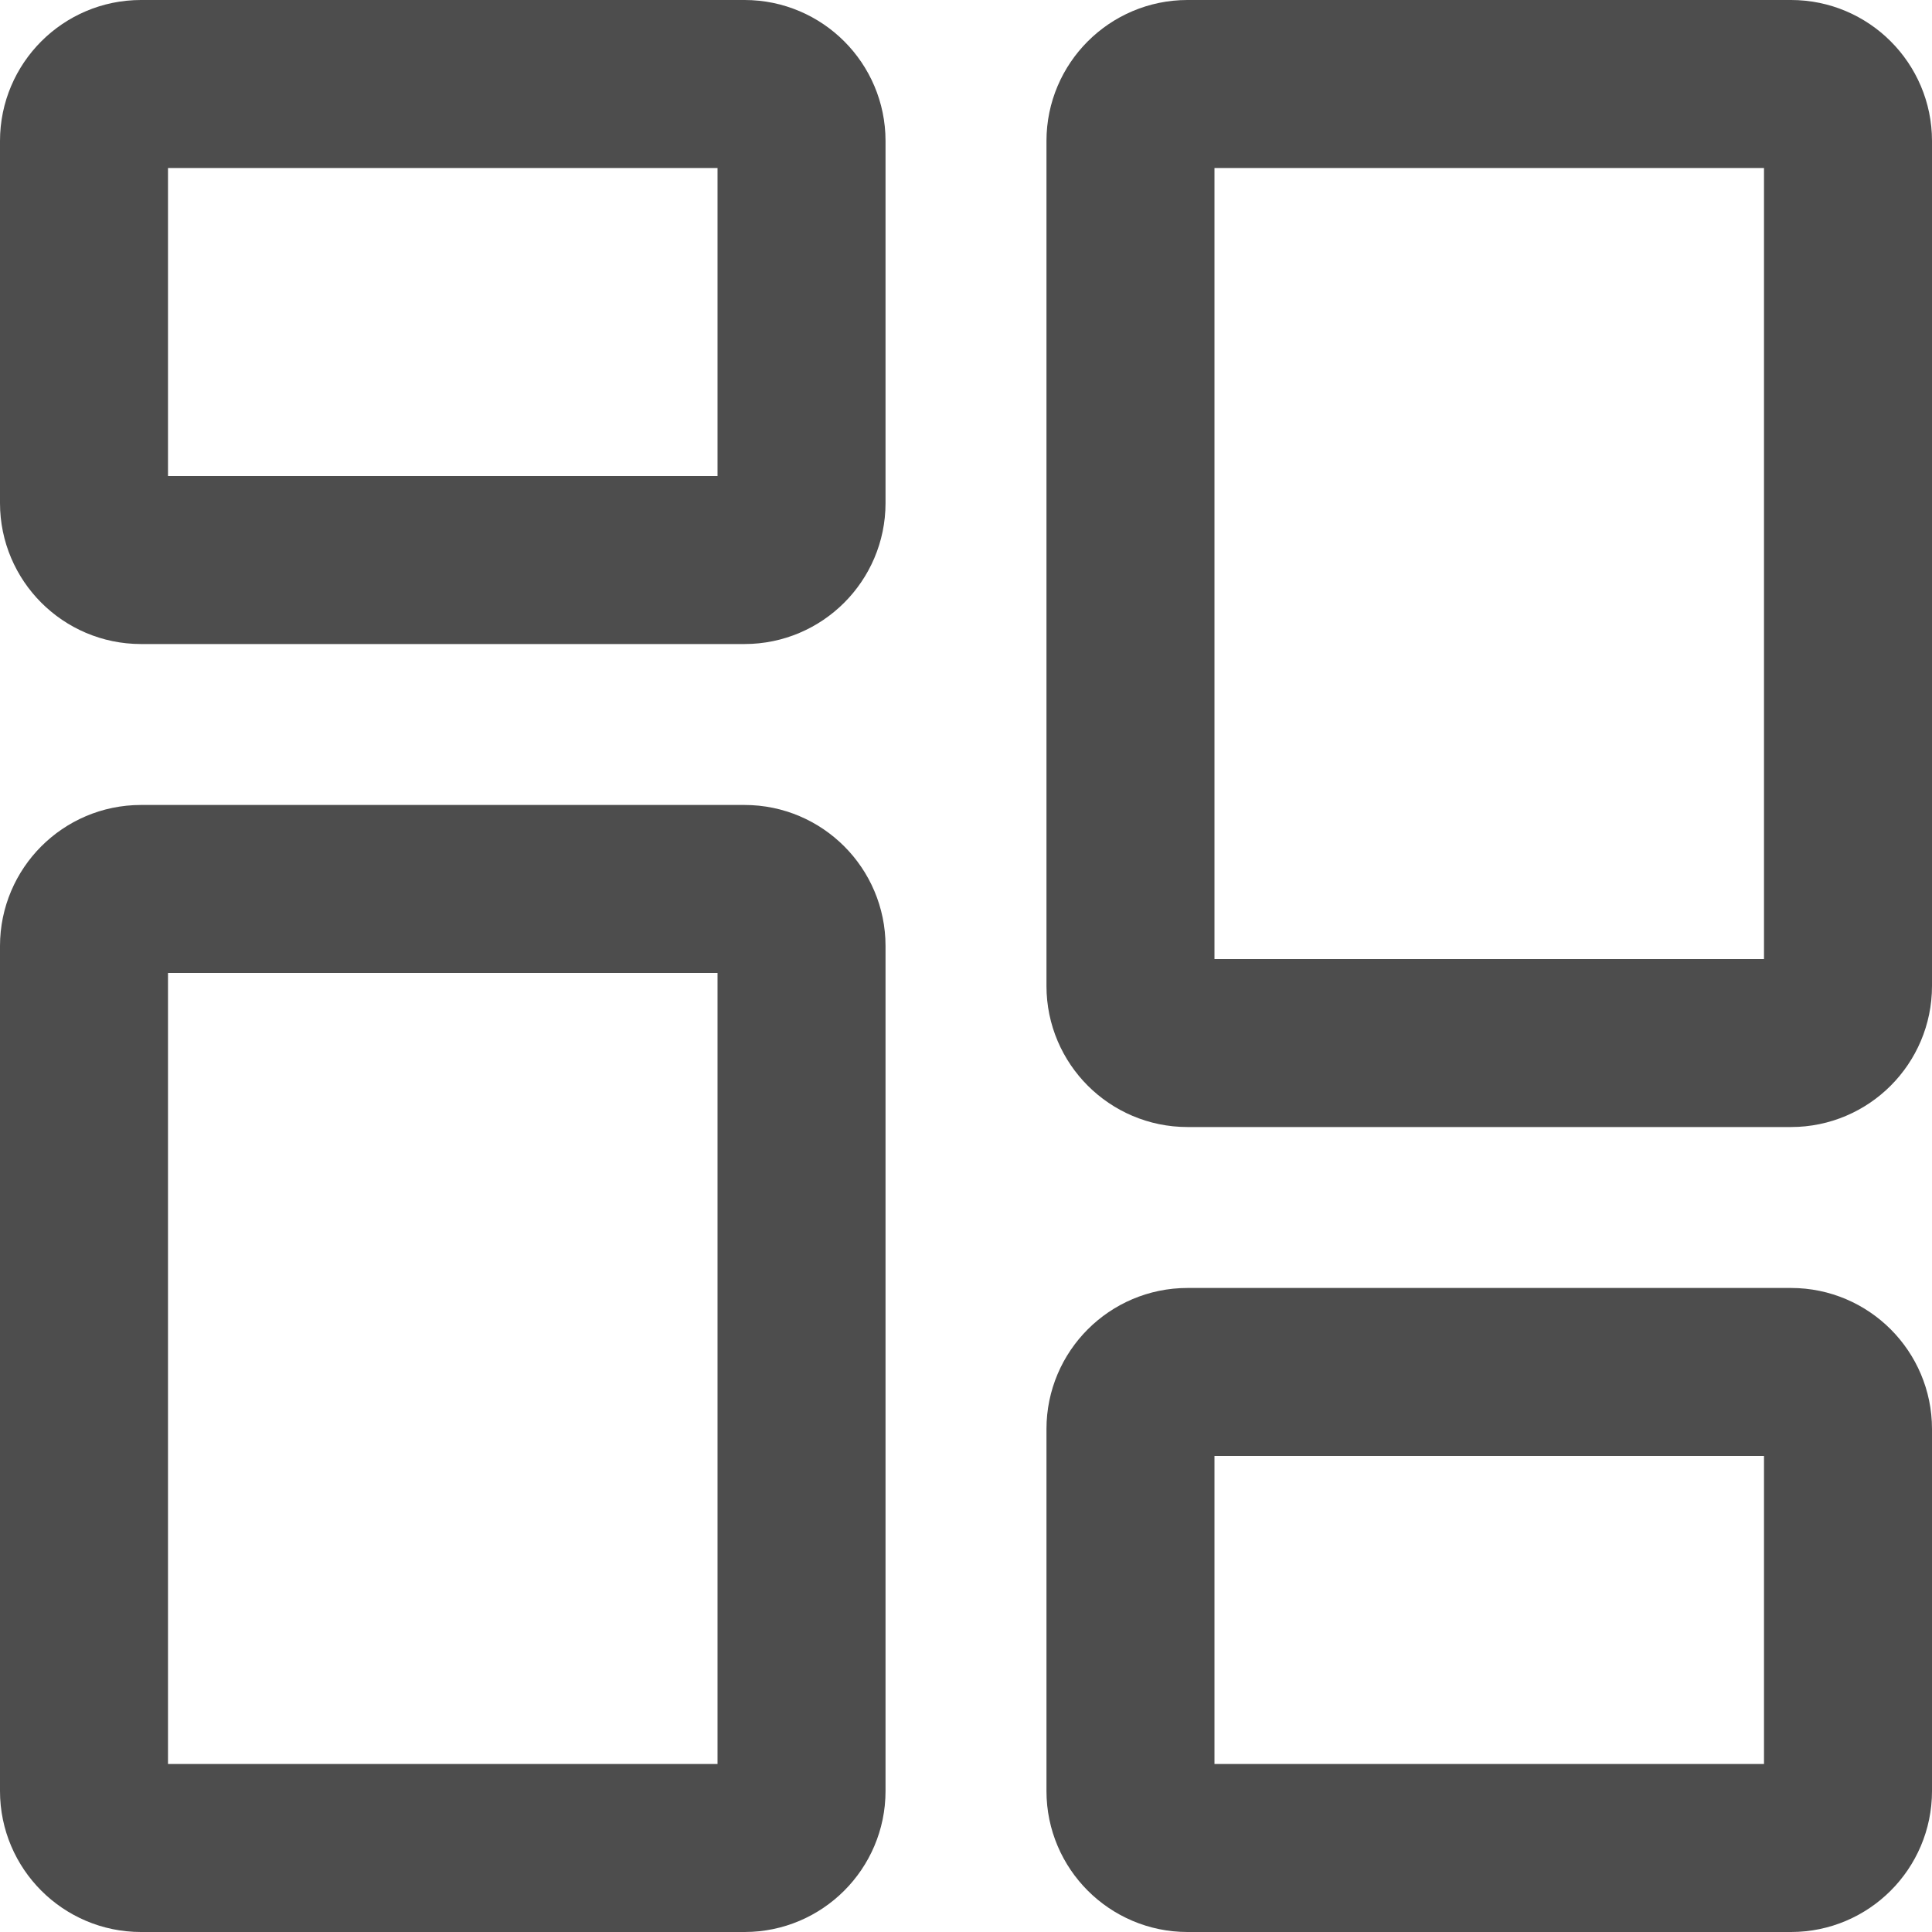 <svg width="23" height="23" viewBox="0 0 23 23" fill="none" xmlns="http://www.w3.org/2000/svg">
<path d="M1.677 1H8.865C9.237 1 9.542 1.305 9.542 1.677V5.99C9.542 6.362 9.237 6.667 8.865 6.667H1.677C1.305 6.667 1 6.362 1 5.99V1.677C1 1.305 1.305 1 1.677 1Z" stroke="#4D4D4D" stroke-width="2"/>
<path d="M1.677 10.583H8.865C9.237 10.583 9.542 10.888 9.542 11.261V21.323C9.542 21.695 9.237 22 8.865 22H1.677C1.305 22 1 21.695 1 21.323V11.261C1 10.888 1.305 10.583 1.677 10.583Z" stroke="#4D4D4D" stroke-width="2"/>
<path d="M14.136 16.333H21.323C21.695 16.333 22 16.638 22 17.011V21.323C22 21.695 21.695 22 21.323 22H14.136C13.763 22 13.458 21.695 13.458 21.323V17.011C13.458 16.638 13.763 16.333 14.136 16.333Z" stroke="#4D4D4D" stroke-width="2"/>
<path d="M20.323 1H21.323C21.695 1 22 1.305 22 1.677V11.739C22 12.112 21.695 12.417 21.323 12.417H14.136C13.763 12.417 13.458 12.112 13.458 11.739V1.677C13.458 1.305 13.763 1 14.136 1H20.323Z" stroke="#4D4D4D" stroke-width="2"/>
</svg>
